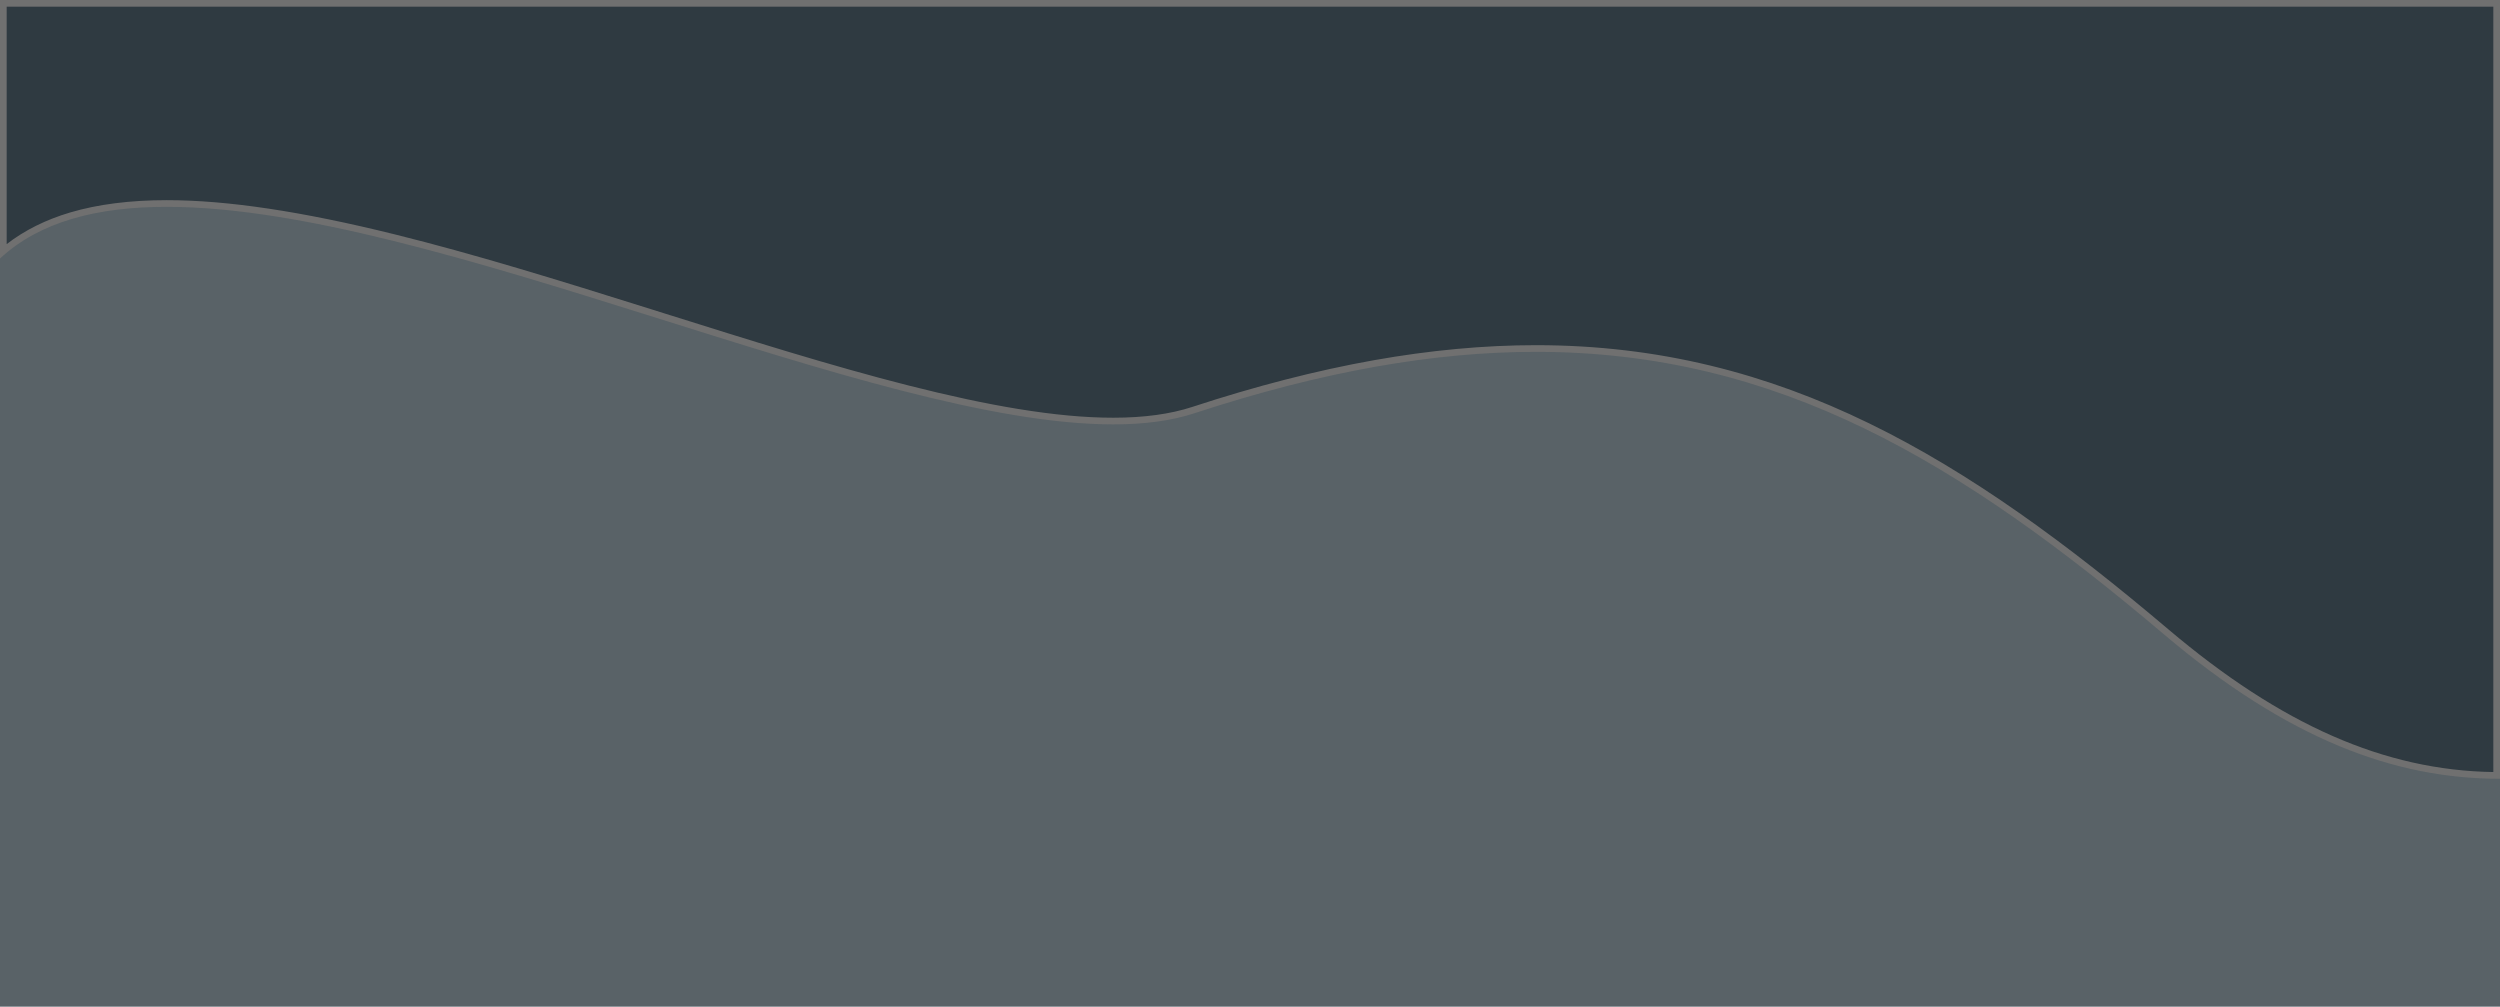 <svg id="intersectionBlack" xmlns="http://www.w3.org/2000/svg" width="375" height="151" viewBox="0 0 375 151">
  <defs>
    <style>
      .cls-1 {
        fill: #596267;
      }

      .cls-2 {
        fill: #2f3a41;
      }

      .cls-3, .cls-4 {
        stroke: none;
      }

      .cls-4 {
        fill: #707070;
      }
    </style>
  </defs>
  <rect id="Rectangle_16" data-name="Rectangle 16" class="cls-1" width="375" height="151"/>
  <g id="Intersection_1" data-name="Intersection 1" class="cls-2" transform="translate(1906.198 1514.658)">
    <path class="cls-3" d="M -1531.698 -1398.346 C -1548.301 -1398.46 -1564.069 -1405.312 -1581.278 -1419.885 C -1589.547 -1426.887 -1596.913 -1432.628 -1603.798 -1437.436 C -1611.636 -1442.91 -1618.997 -1447.292 -1626.303 -1450.833 C -1634.223 -1454.671 -1641.952 -1457.467 -1649.934 -1459.381 C -1658.359 -1461.4 -1666.823 -1462.382 -1675.811 -1462.382 C -1683.496 -1462.382 -1691.634 -1461.627 -1700.001 -1460.137 C -1708.551 -1458.615 -1717.703 -1456.262 -1727.204 -1453.143 C -1730.525 -1452.052 -1734.563 -1451.5 -1739.206 -1451.5 C -1743.438 -1451.5 -1748.152 -1451.935 -1753.618 -1452.831 C -1758.508 -1453.632 -1763.897 -1454.787 -1770.093 -1456.362 C -1781.633 -1459.295 -1793.845 -1463.135 -1806.774 -1467.2 L -1808.66 -1467.793 C -1822.636 -1472.185 -1835.177 -1476.062 -1847.116 -1479.019 C -1861.007 -1482.461 -1872.153 -1484.134 -1881.192 -1484.134 C -1886.613 -1484.134 -1891.427 -1483.523 -1895.5 -1482.318 C -1899.486 -1481.139 -1902.911 -1479.349 -1905.698 -1476.992 L -1905.698 -1514.158 L -1531.698 -1514.158 L -1531.698 -1398.346 Z"/>
    <path class="cls-4" d="M -1532.198 -1398.852 L -1532.198 -1513.658 L -1905.198 -1513.658 L -1905.198 -1478.039 C -1902.516 -1480.115 -1899.312 -1481.712 -1895.642 -1482.797 C -1891.522 -1484.016 -1886.661 -1484.634 -1881.192 -1484.634 C -1872.112 -1484.634 -1860.927 -1482.956 -1846.995 -1479.505 C -1835.043 -1476.544 -1822.495 -1472.665 -1808.51 -1468.27 L -1806.624 -1467.677 C -1793.702 -1463.614 -1781.496 -1459.776 -1769.97 -1456.847 C -1763.787 -1455.276 -1758.412 -1454.123 -1753.537 -1453.324 C -1748.098 -1452.433 -1743.41 -1452 -1739.206 -1452 C -1734.616 -1452 -1730.63 -1452.544 -1727.36 -1453.618 C -1717.837 -1456.744 -1708.661 -1459.104 -1700.089 -1460.63 C -1691.693 -1462.124 -1683.525 -1462.882 -1675.811 -1462.882 C -1638.852 -1462.882 -1611.162 -1445.846 -1580.955 -1420.267 C -1564.015 -1405.921 -1548.494 -1399.098 -1532.198 -1398.852 M -1531.198 -1397.845 C -1531.225 -1397.845 -1531.249 -1397.845 -1531.276 -1397.845 C -1546.969 -1397.844 -1562.973 -1403.729 -1581.602 -1419.503 C -1612.116 -1445.344 -1639.471 -1461.882 -1675.811 -1461.882 C -1691.02 -1461.882 -1707.796 -1458.988 -1727.048 -1452.667 C -1730.566 -1451.513 -1734.655 -1451 -1739.206 -1451 C -1757.354 -1450.999 -1782.851 -1459.158 -1808.81 -1467.316 C -1834.769 -1475.474 -1861.193 -1483.634 -1881.192 -1483.634 C -1891.585 -1483.634 -1900.241 -1481.431 -1906.198 -1475.88 L -1906.198 -1514.658 L -1531.198 -1514.658 L -1531.198 -1397.845 Z"/>
  </g>
</svg>
